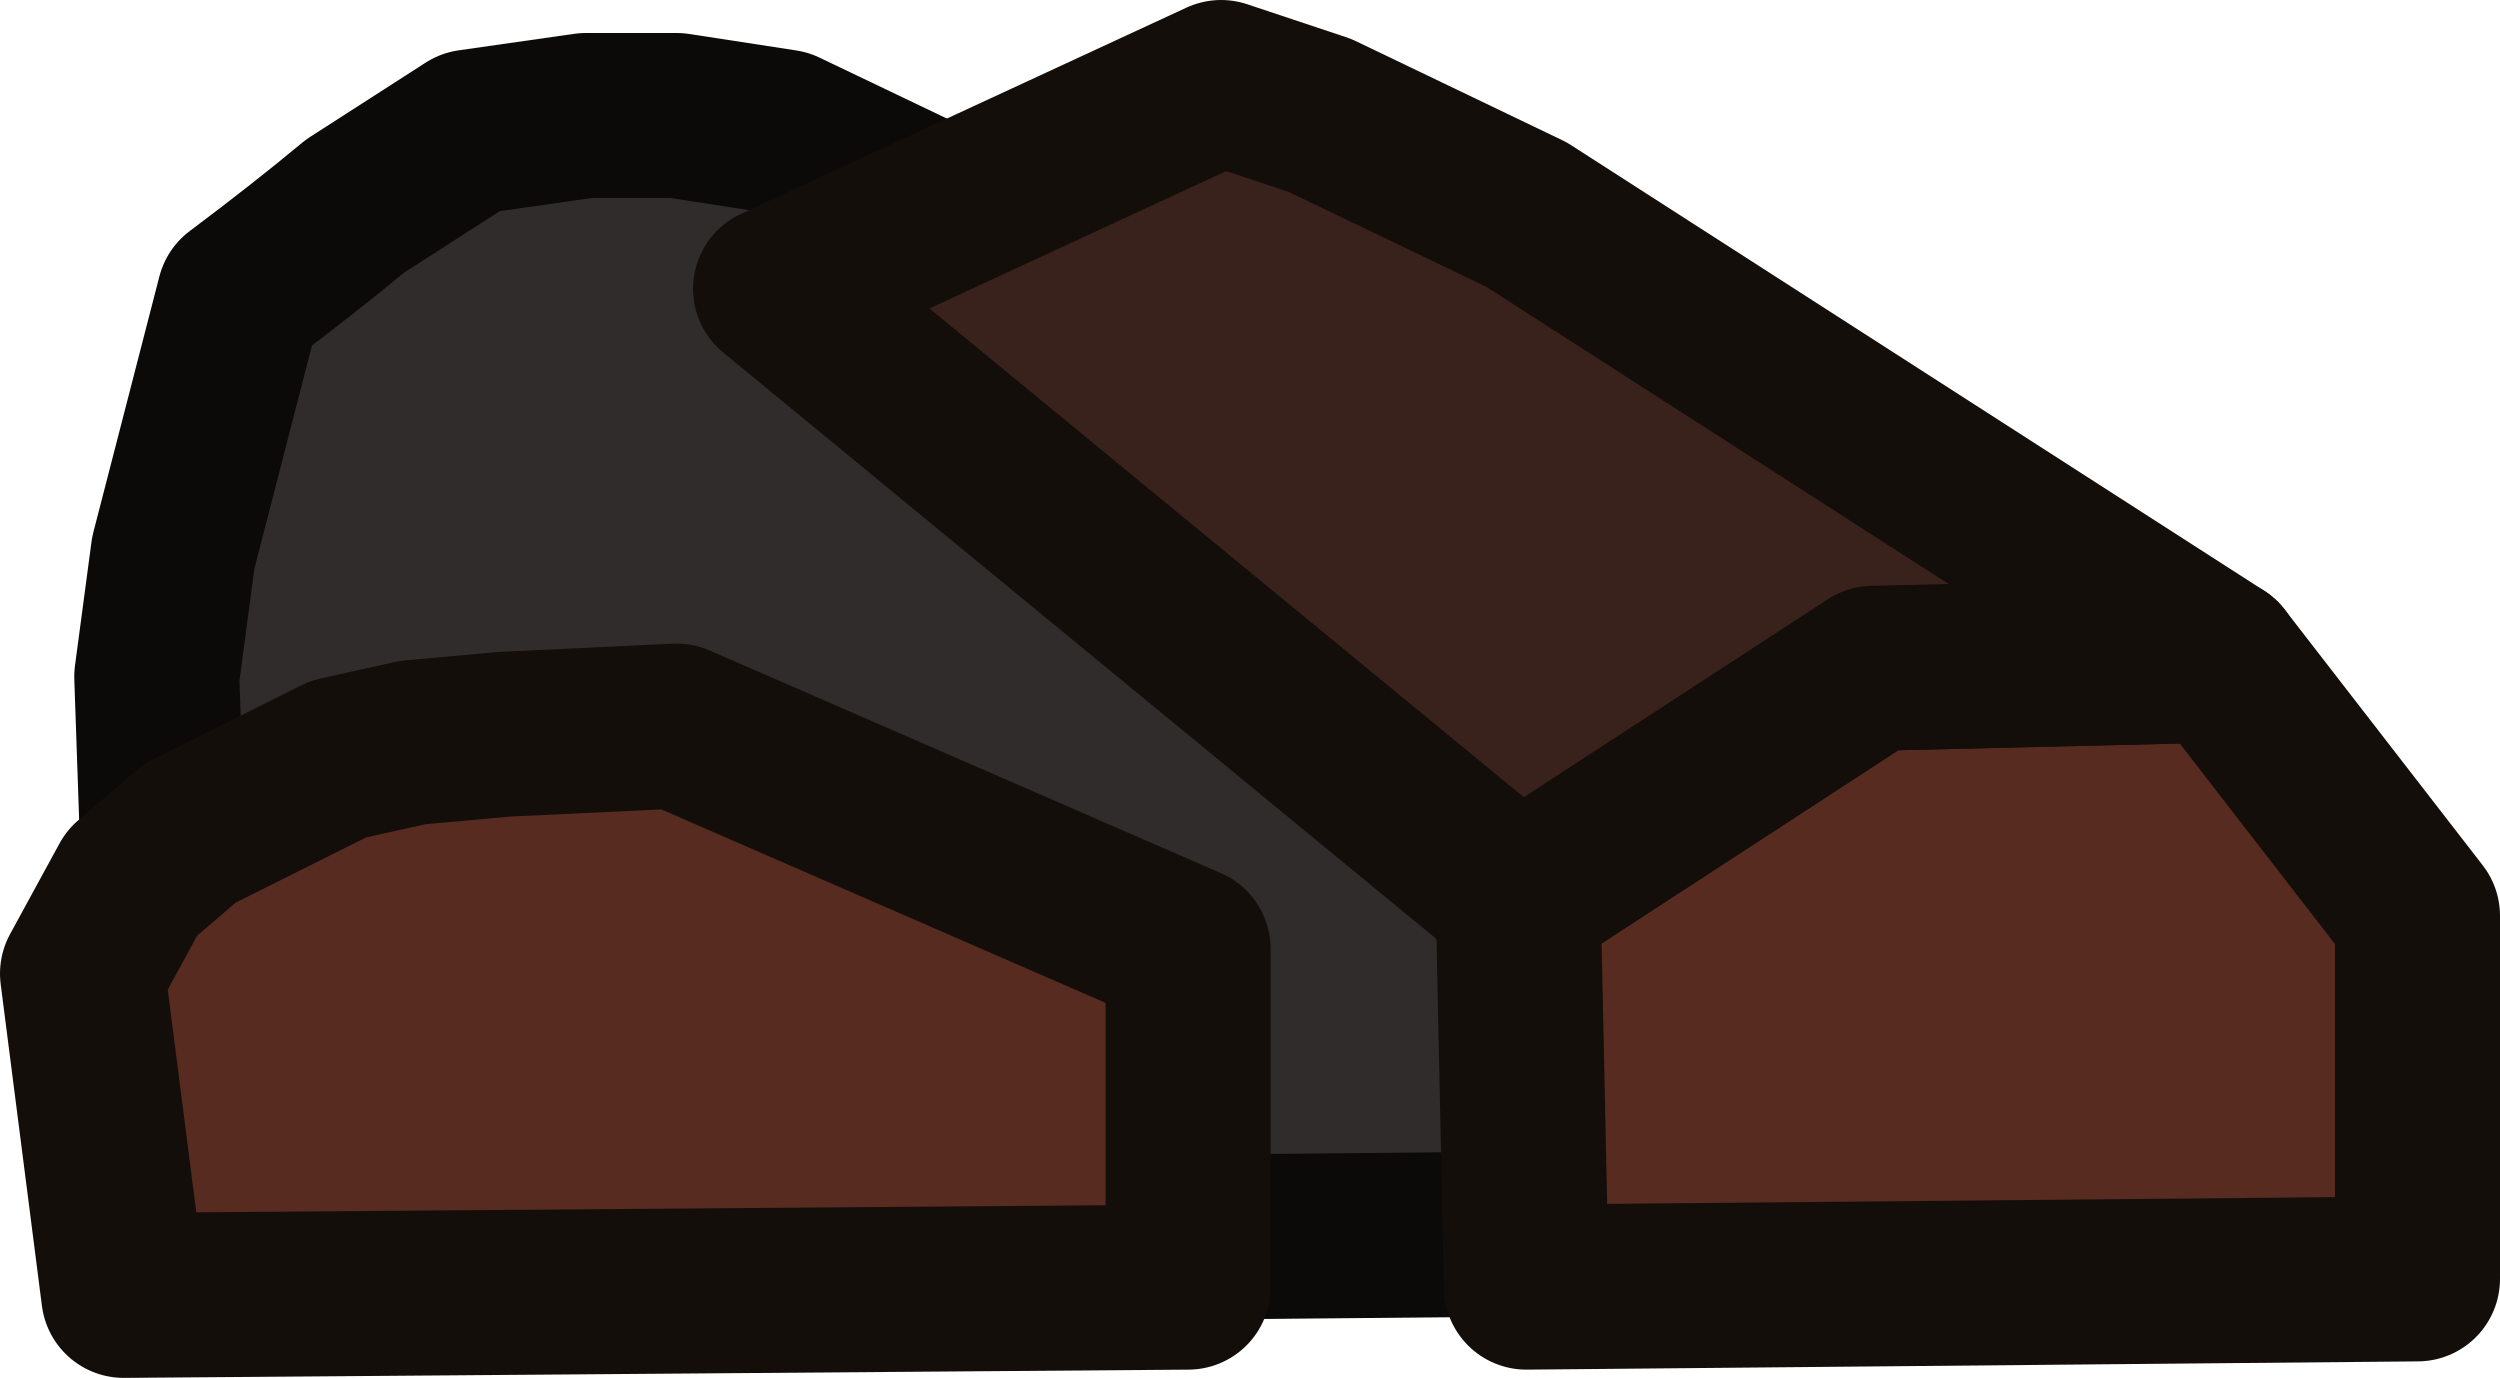 <?xml version="1.0" encoding="UTF-8" standalone="no"?>
<svg xmlns:ffdec="https://www.free-decompiler.com/flash" xmlns:xlink="http://www.w3.org/1999/xlink" ffdec:objectType="shape" height="8.35px" width="15.15px" xmlns="http://www.w3.org/2000/svg">
  <g transform="matrix(1.0, 0.0, 0.0, 1.0, 5.95, 1.95)">
    <path d="M3.6 1.8 L4.95 2.2 Q5.3 2.3 5.6 2.55 L6.15 2.85 6.45 3.2 6.6 3.65 6.7 4.2 6.3 5.5 -4.4 5.6 -4.85 4.35 -4.95 3.6 -5.0 2.15 -4.9 1.4 -4.5 -0.15 Q-4.1 -0.45 -3.8 -0.7 L-3.1 -1.15 -2.4 -1.25 -1.85 -1.25 -1.2 -1.15 -0.05 -0.6 0.55 -0.2 0.9 0.2 2.05 1.15 3.6 1.8" fill="#302c2b" fill-rule="evenodd" stroke="none"/>
    <path d="M3.6 1.8 L2.05 1.15 0.9 0.2 0.55 -0.2 -0.05 -0.6 -1.2 -1.15 -1.85 -1.25 -2.4 -1.25 -3.1 -1.15 -3.8 -0.7 Q-4.1 -0.45 -4.5 -0.15 L-4.9 1.4 -5.0 2.15 -4.95 3.6 -4.85 4.35 -4.4 5.6 6.3 5.5 6.7 4.2 6.6 3.65 6.45 3.2 6.15 2.85 5.6 2.55 Q5.3 2.3 4.95 2.2 L3.6 1.8 Z" fill="none" stroke="#0b0a09" stroke-linecap="round" stroke-linejoin="round" stroke-width="1.0"/>
    <path d="M3.3 5.85 L3.25 3.5 5.4 2.1 7.5 2.05 8.7 3.6 8.7 5.8 3.3 5.85 M-1.85 2.45 L1.25 3.8 1.25 5.85 -5.2 5.9 -5.45 3.95 -5.15 3.4 -4.8 3.1 -3.9 2.65 -3.45 2.55 -2.9 2.5 -1.85 2.45" fill="#572b20" fill-rule="evenodd" stroke="none"/>
    <path d="M3.3 5.85 L3.25 3.5 5.4 2.1 7.5 2.05 8.7 3.6 8.7 5.8 3.3 5.85 M-1.85 2.45 L1.25 3.8 1.25 5.85 -5.2 5.9 -5.45 3.95 -5.15 3.4 -4.8 3.1 -3.9 2.65 -3.45 2.55 -2.9 2.5 -1.85 2.45 Z" fill="none" stroke="#140e0a" stroke-linecap="round" stroke-linejoin="round" stroke-width="1.0"/>
    <path d="M3.3 -0.65 L7.5 2.05 5.4 2.1 3.25 3.5 -1.25 -0.2 1.45 -1.45 2.05 -1.25 3.3 -0.65" fill="#39211c" fill-rule="evenodd" stroke="none"/>
    <path d="M3.3 -0.65 L7.5 2.05 5.4 2.1 3.25 3.5 -1.25 -0.2 1.45 -1.45 2.05 -1.25 3.3 -0.65 Z" fill="none" stroke="#140e0a" stroke-linecap="round" stroke-linejoin="round" stroke-width="1.0"/>
  </g>
</svg>
